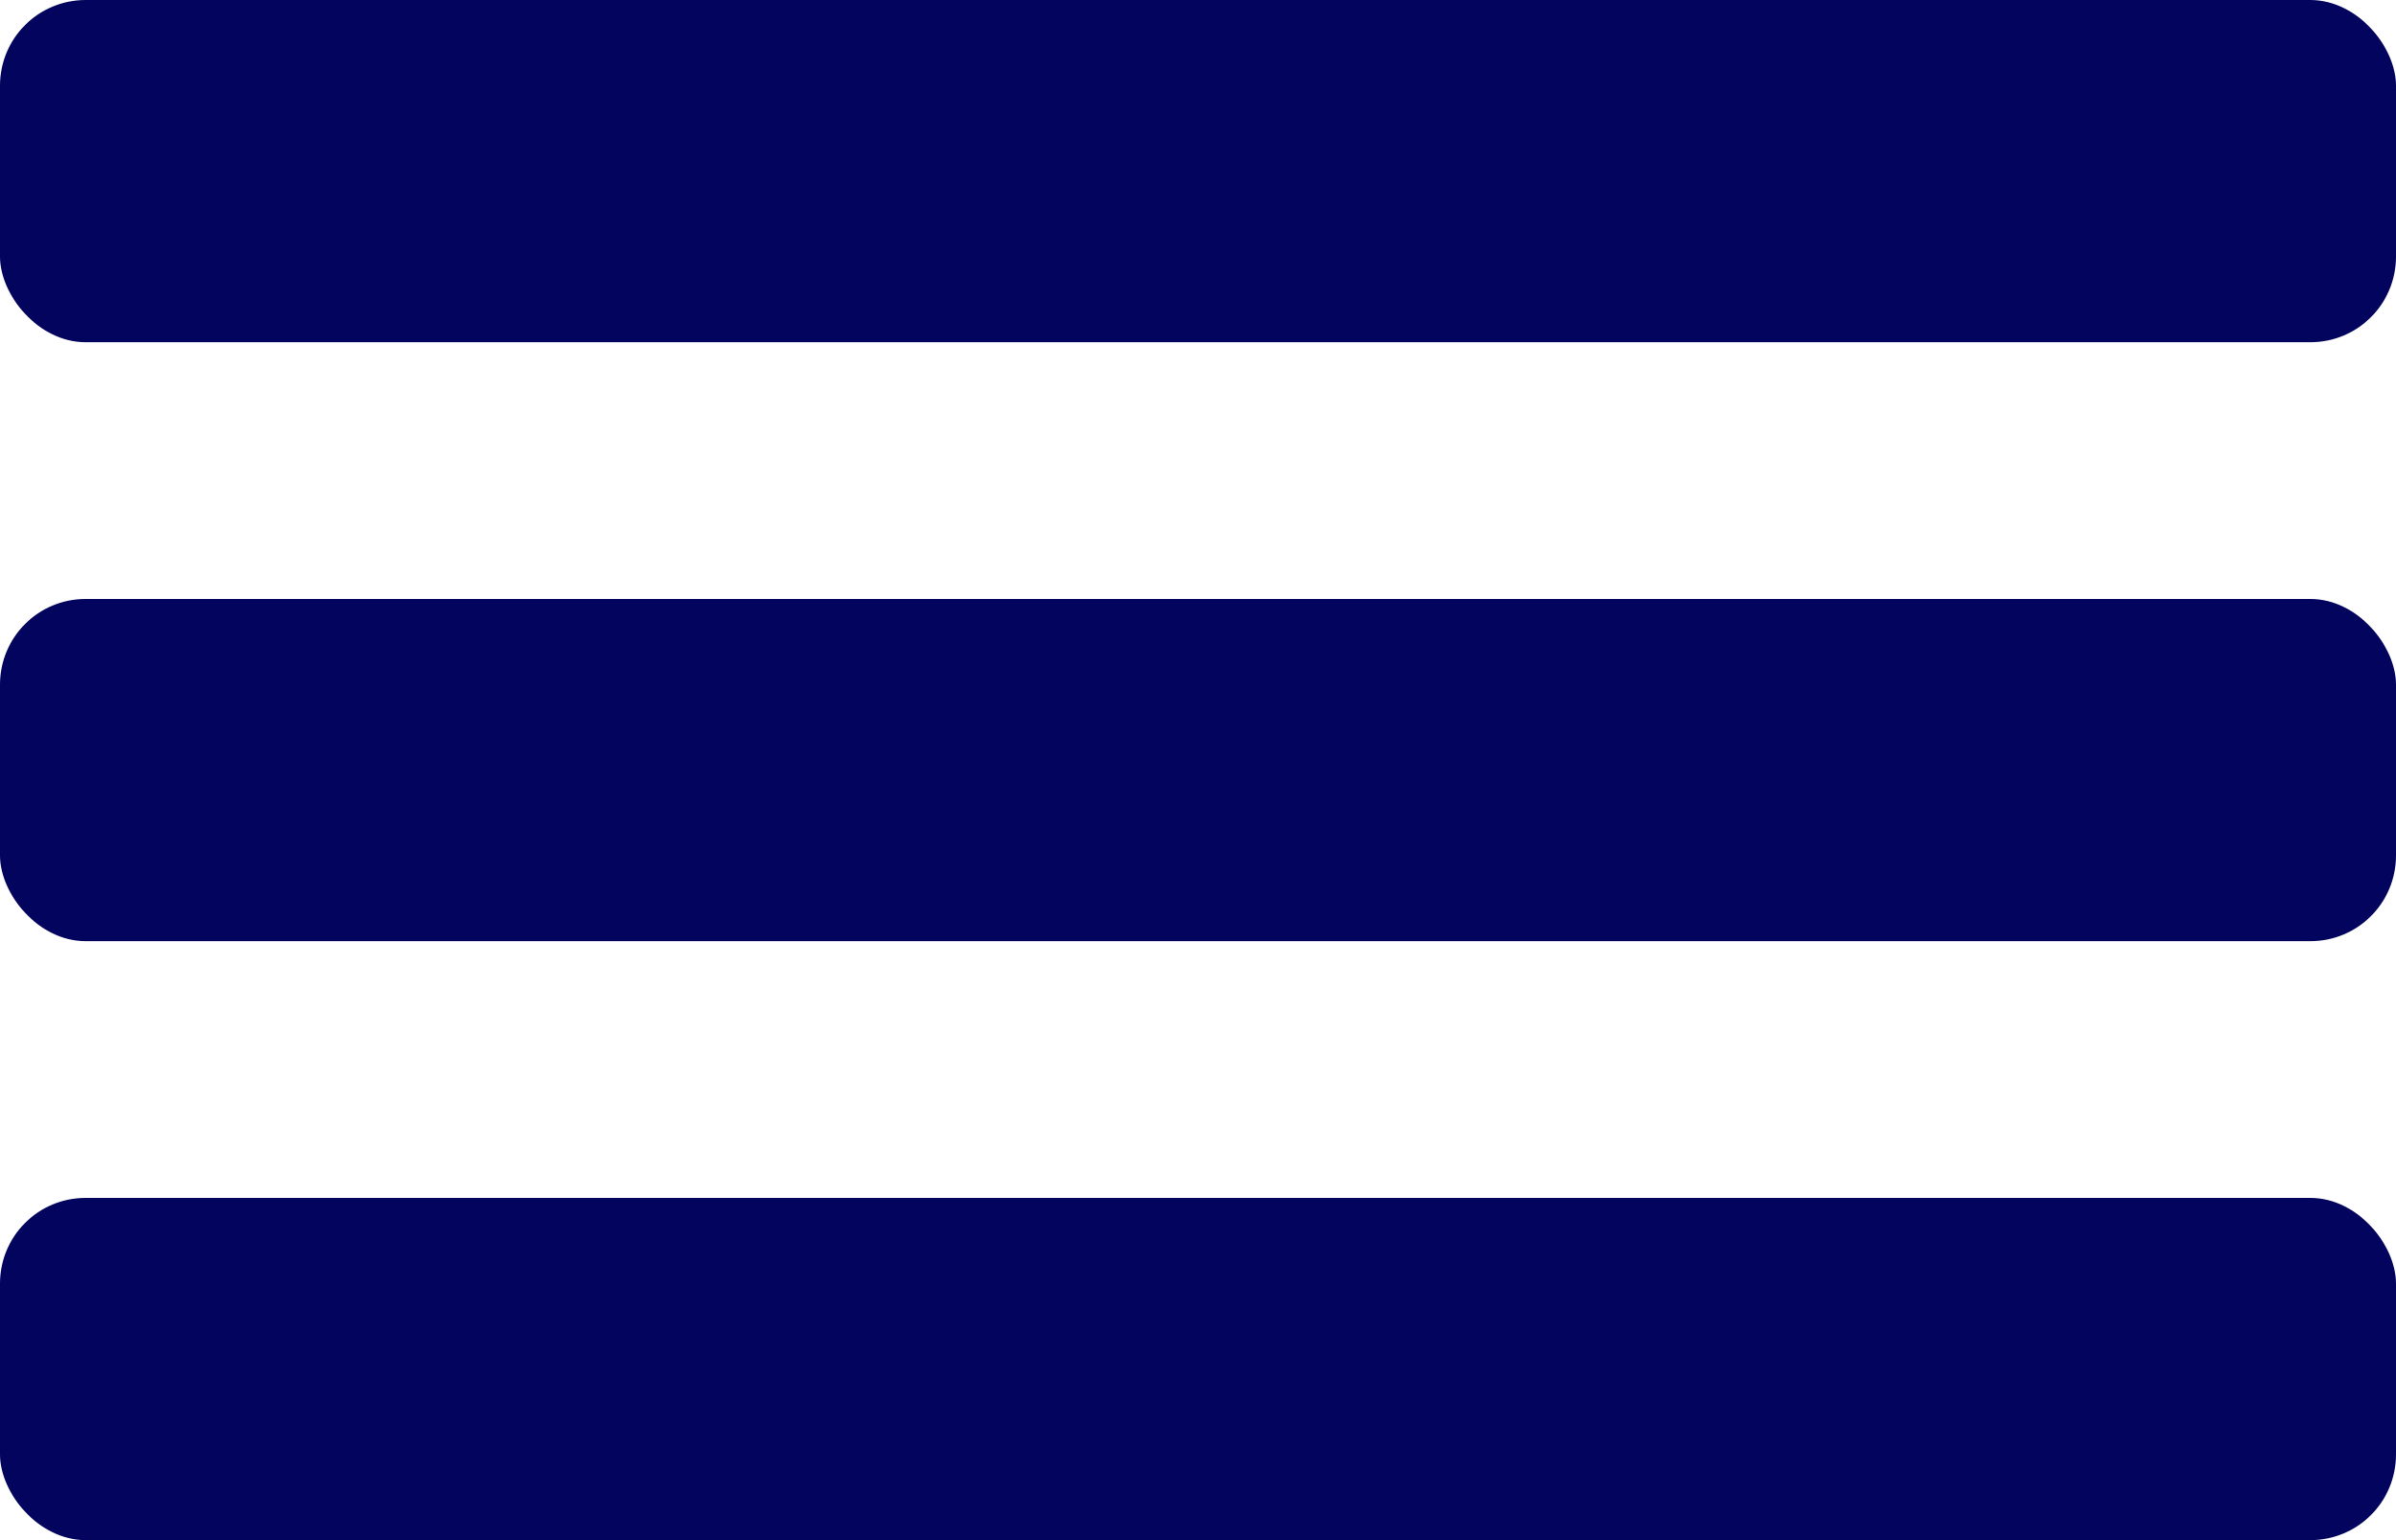 <svg width="28" height="18" viewBox="0 0 28 18" fill="none" xmlns="http://www.w3.org/2000/svg">
<rect width="28" height="4" rx="1" fill="#03045E"/>
<rect y="7" width="28" height="4" rx="1" fill="#03045E"/>
<rect y="14" width="28" height="4" rx="1" fill="#03045E"/>
</svg>
